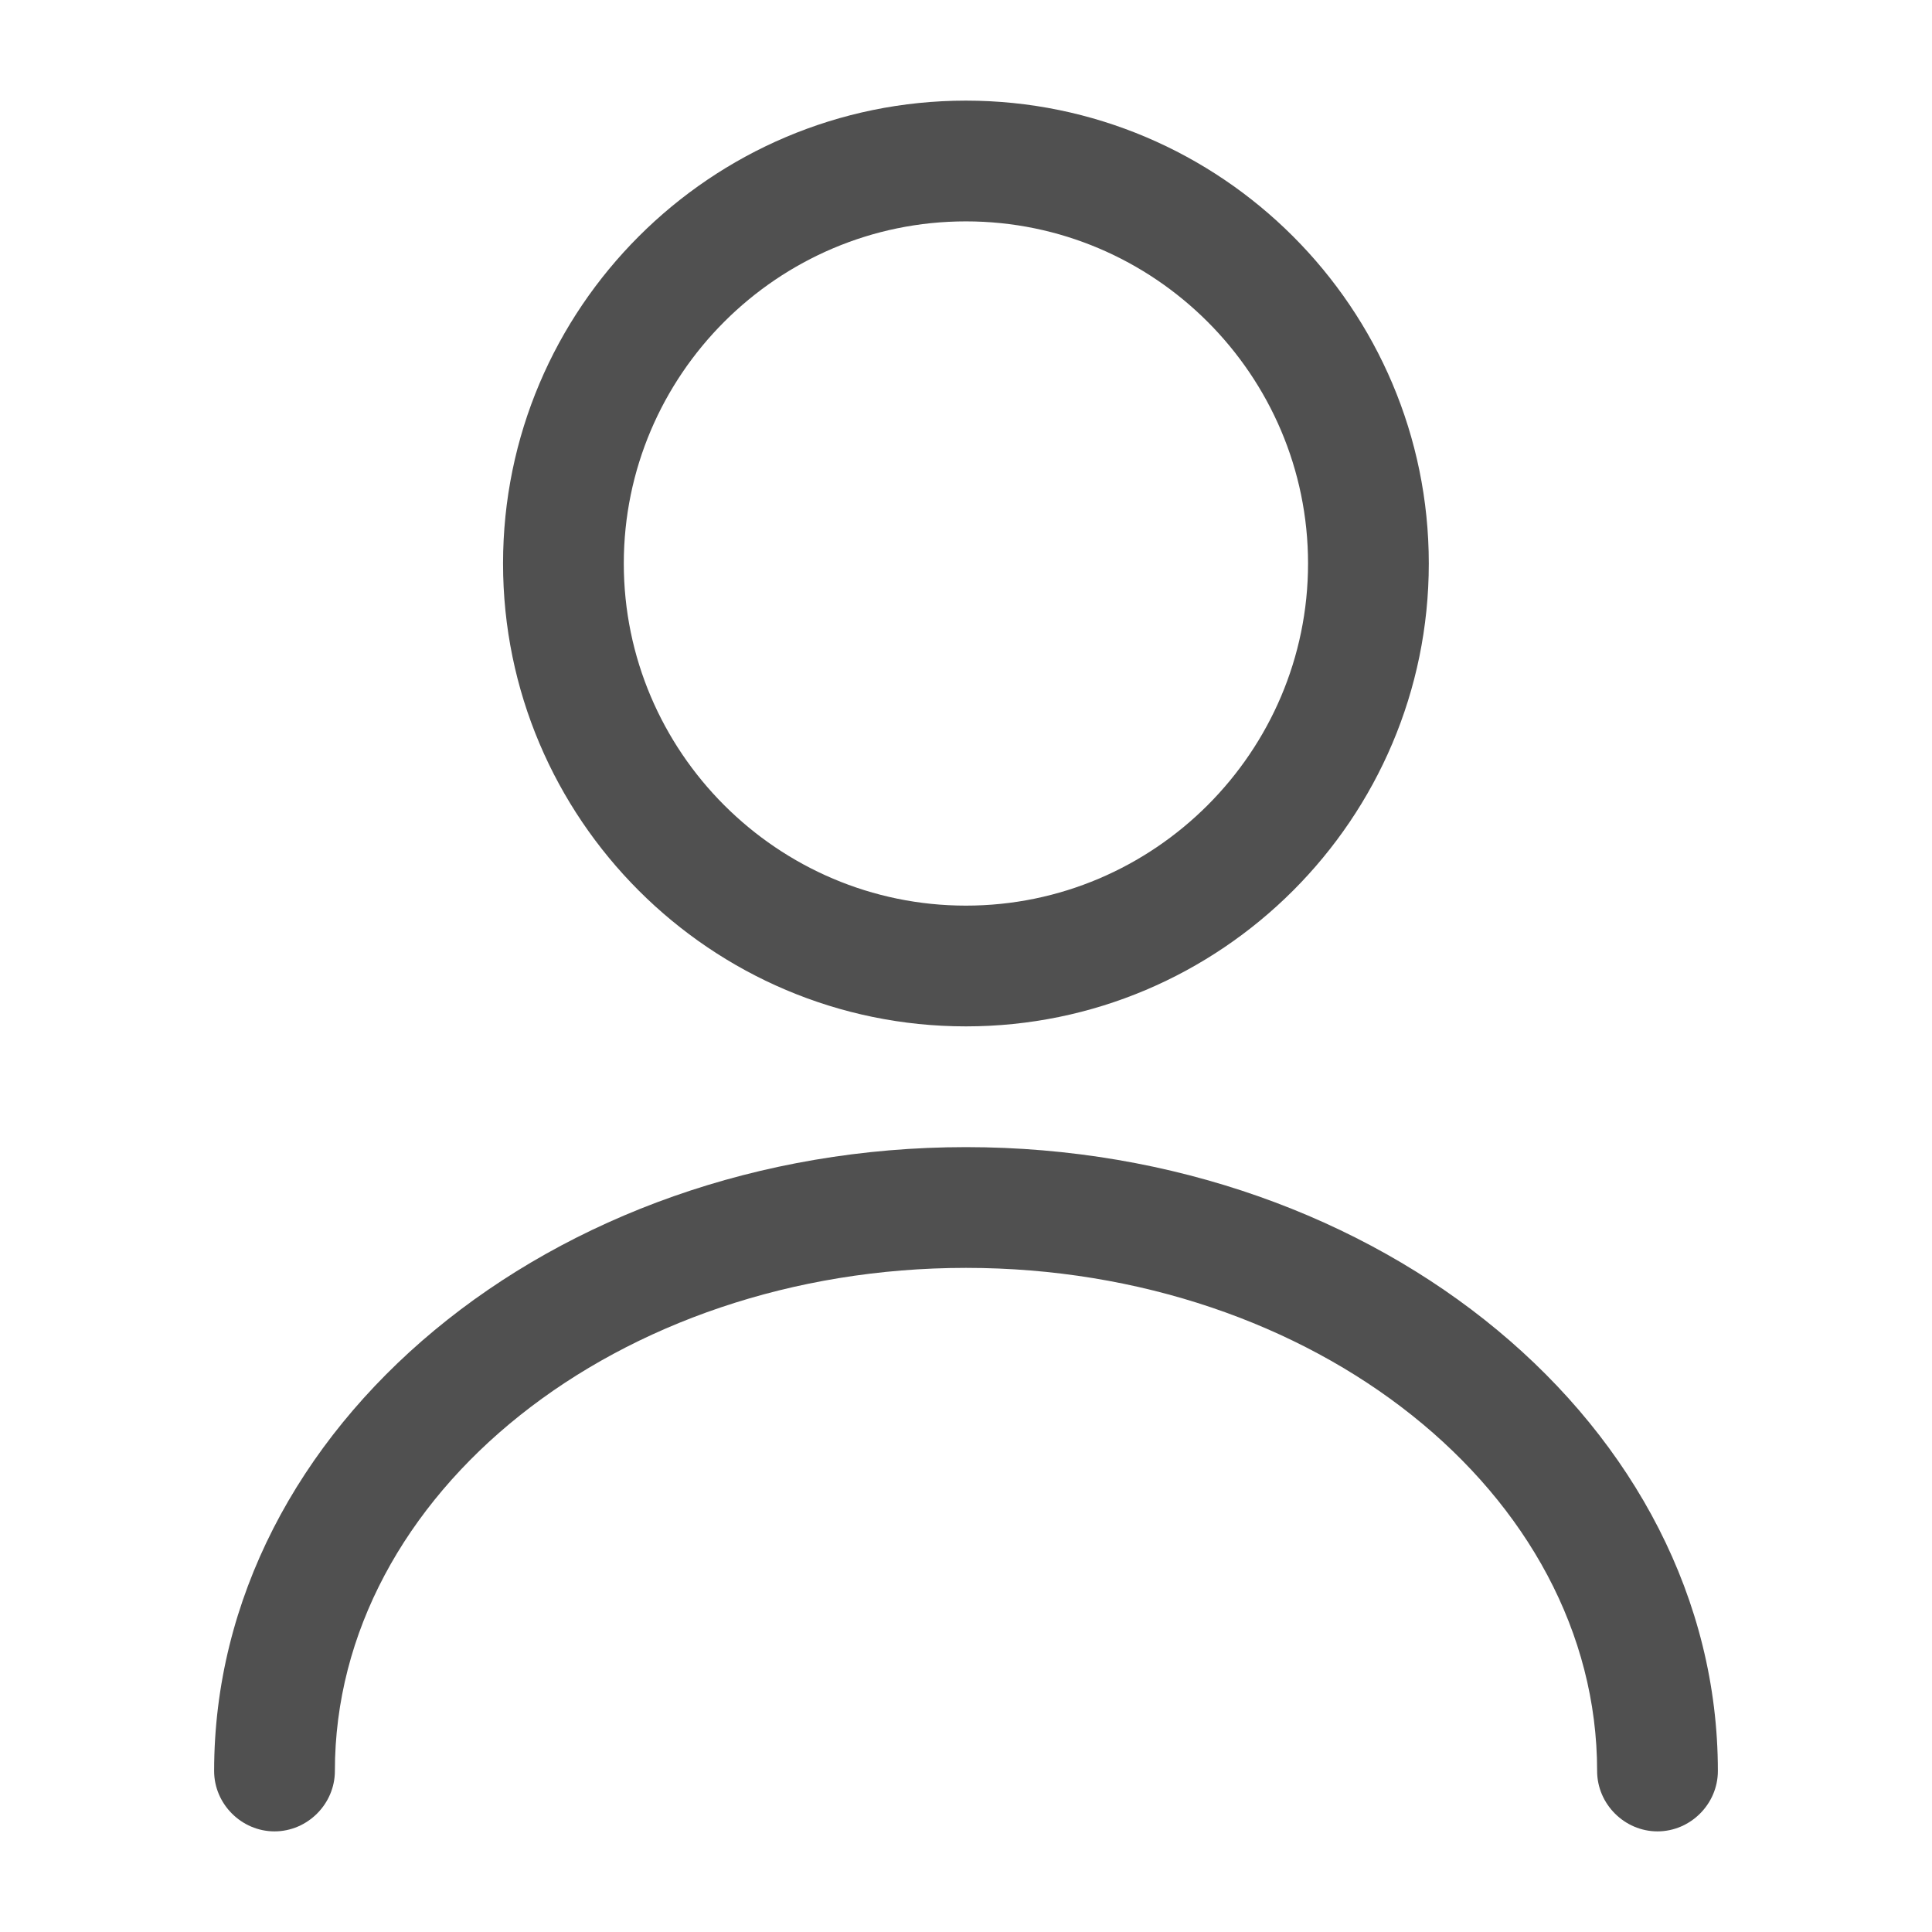 <svg width="24" height="24" viewBox="0 0 24 24" fill="none" xmlns="http://www.w3.org/2000/svg">
<path d="M11.999 12.75C8.829 12.75 6.249 10.17 6.249 7C6.249 3.83 8.829 1.25 11.999 1.25C15.169 1.25 17.749 3.83 17.749 7C17.749 10.17 15.169 12.75 11.999 12.75ZM11.999 2.75C9.659 2.75 7.749 4.66 7.749 7C7.749 9.34 9.659 11.25 11.999 11.25C14.339 11.25 16.249 9.34 16.249 7C16.249 4.66 14.339 2.75 11.999 2.75Z" fill="#505050"/>
<path d="M20.59 22.75C20.18 22.75 19.84 22.41 19.84 22C19.84 18.55 16.32 15.75 12 15.75C7.68 15.75 4.16 18.55 4.16 22C4.16 22.41 3.82 22.75 3.41 22.75C3 22.75 2.66 22.41 2.66 22C2.66 17.73 6.85 14.25 12 14.25C17.15 14.25 21.34 17.73 21.34 22C21.34 22.41 21 22.75 20.59 22.75Z" fill="#505050"/>
</svg>
